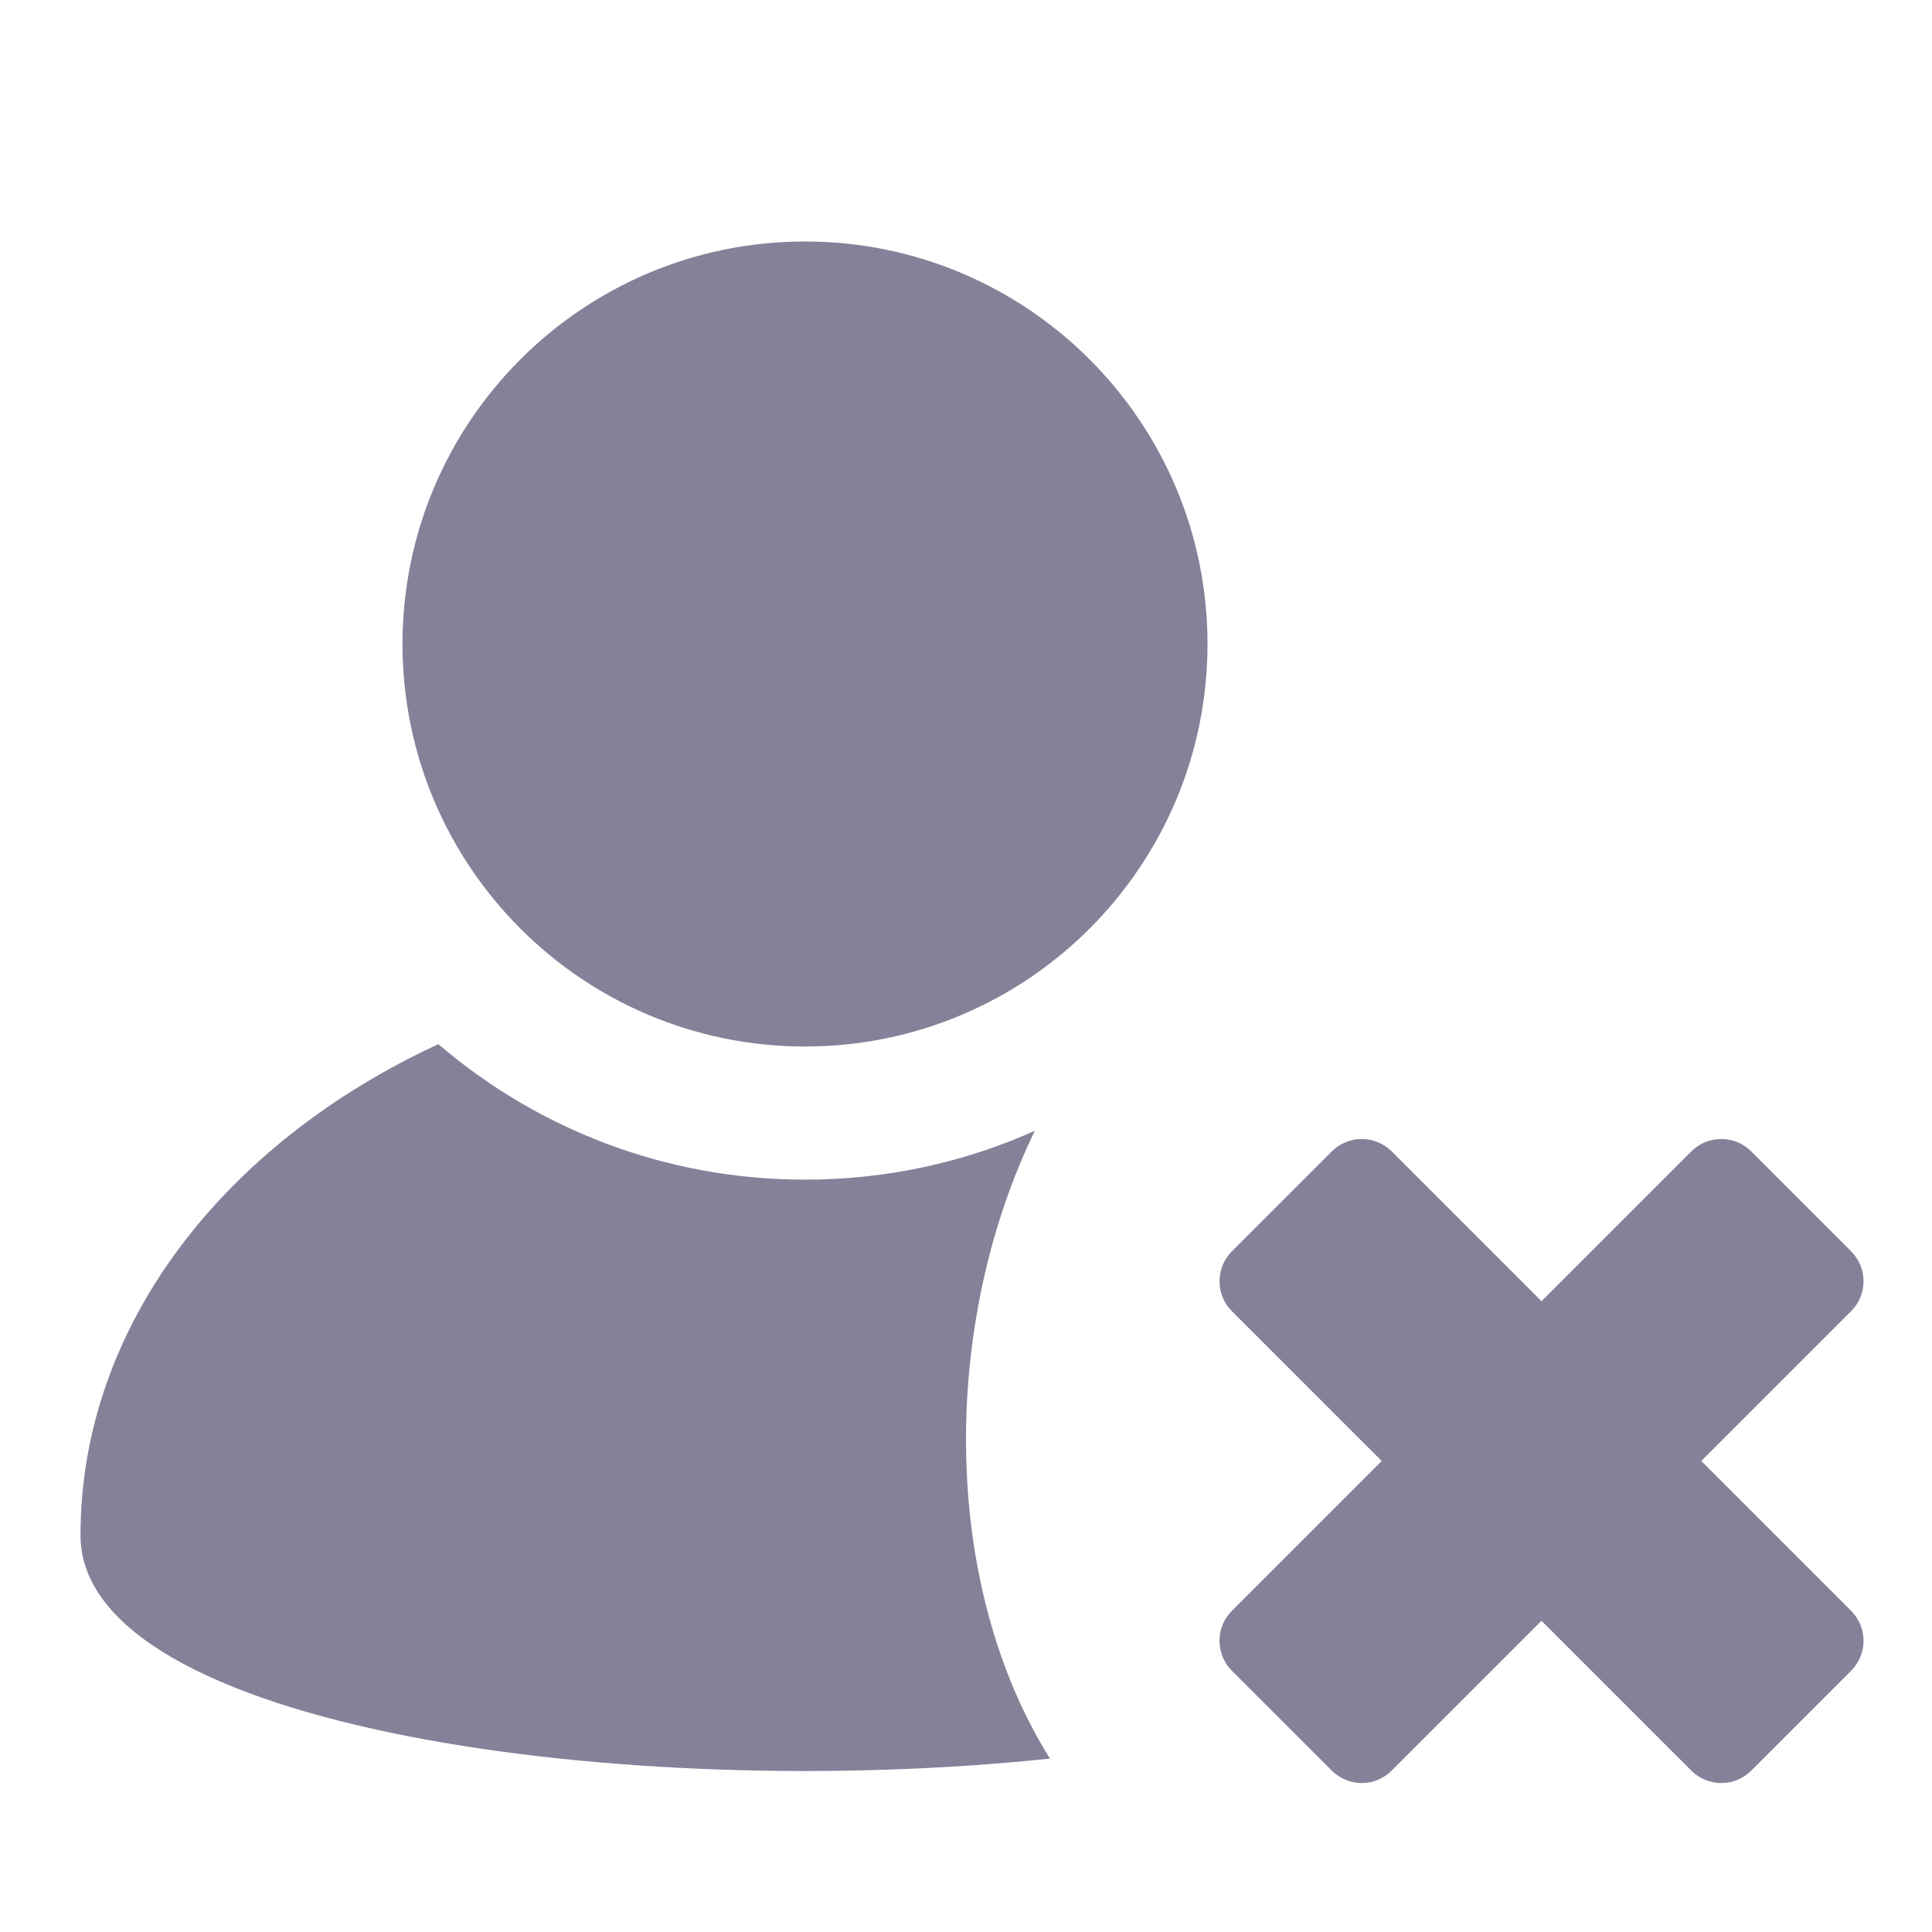 <svg xmlns="http://www.w3.org/2000/svg" xmlns:xlink="http://www.w3.org/1999/xlink" width="24" height="24" version="1.1" viewBox="0 0 24 24"><g id="🗿" fill="none" fill-rule="evenodd" stroke="none" stroke-width="1"><g id="icon-upload-sheet" transform="translate(-112, -1432)"><g id="icon/Unfollow" transform="translate(112, 1432)"><rect id="bound" width="24" height="24" x="0" y="0"/><path id="Combined-Shape" fill="#858199" fill-rule="evenodd" d="M22.995,20.755 L21.755,21.995 C21.549,22.201 21.216,22.201 21.01,21.995 L19.149,20.134 L17.288,21.995 C17.083,22.201 16.75,22.201 16.544,21.995 L15.303,20.755 C15.098,20.549 15.098,20.216 15.303,20.01 L17.164,18.149 L15.303,16.288 C15.098,16.083 15.098,15.75 15.303,15.544 L16.544,14.303 C16.75,14.098 17.083,14.098 17.288,14.303 L19.149,16.164 L21.01,14.303 C21.216,14.098 21.549,14.098 21.755,14.303 L22.995,15.544 C23.201,15.75 23.201,16.083 22.995,16.288 L21.134,18.149 L22.995,20.01 C23.201,20.216 23.201,20.549 22.995,20.755 Z M12.855,14.047 C11.688,16.452 11.683,19.674 13.043,21.846 C7.802,22.397 1,21.472 1,19.071 C1,16.471 2.786,14.199 5.446,12.971 C6.67,14.02 8.261,14.654 10,14.654 C11.017,14.654 11.983,14.438 12.855,14.047 Z M10,13 C7.239,13 5,10.761 5,8 C5,5.239 7.239,3 10,3 C12.761,3 15,5.239 15,8 C15,10.761 12.761,13 10,13 Z"/></g></g></g></svg>